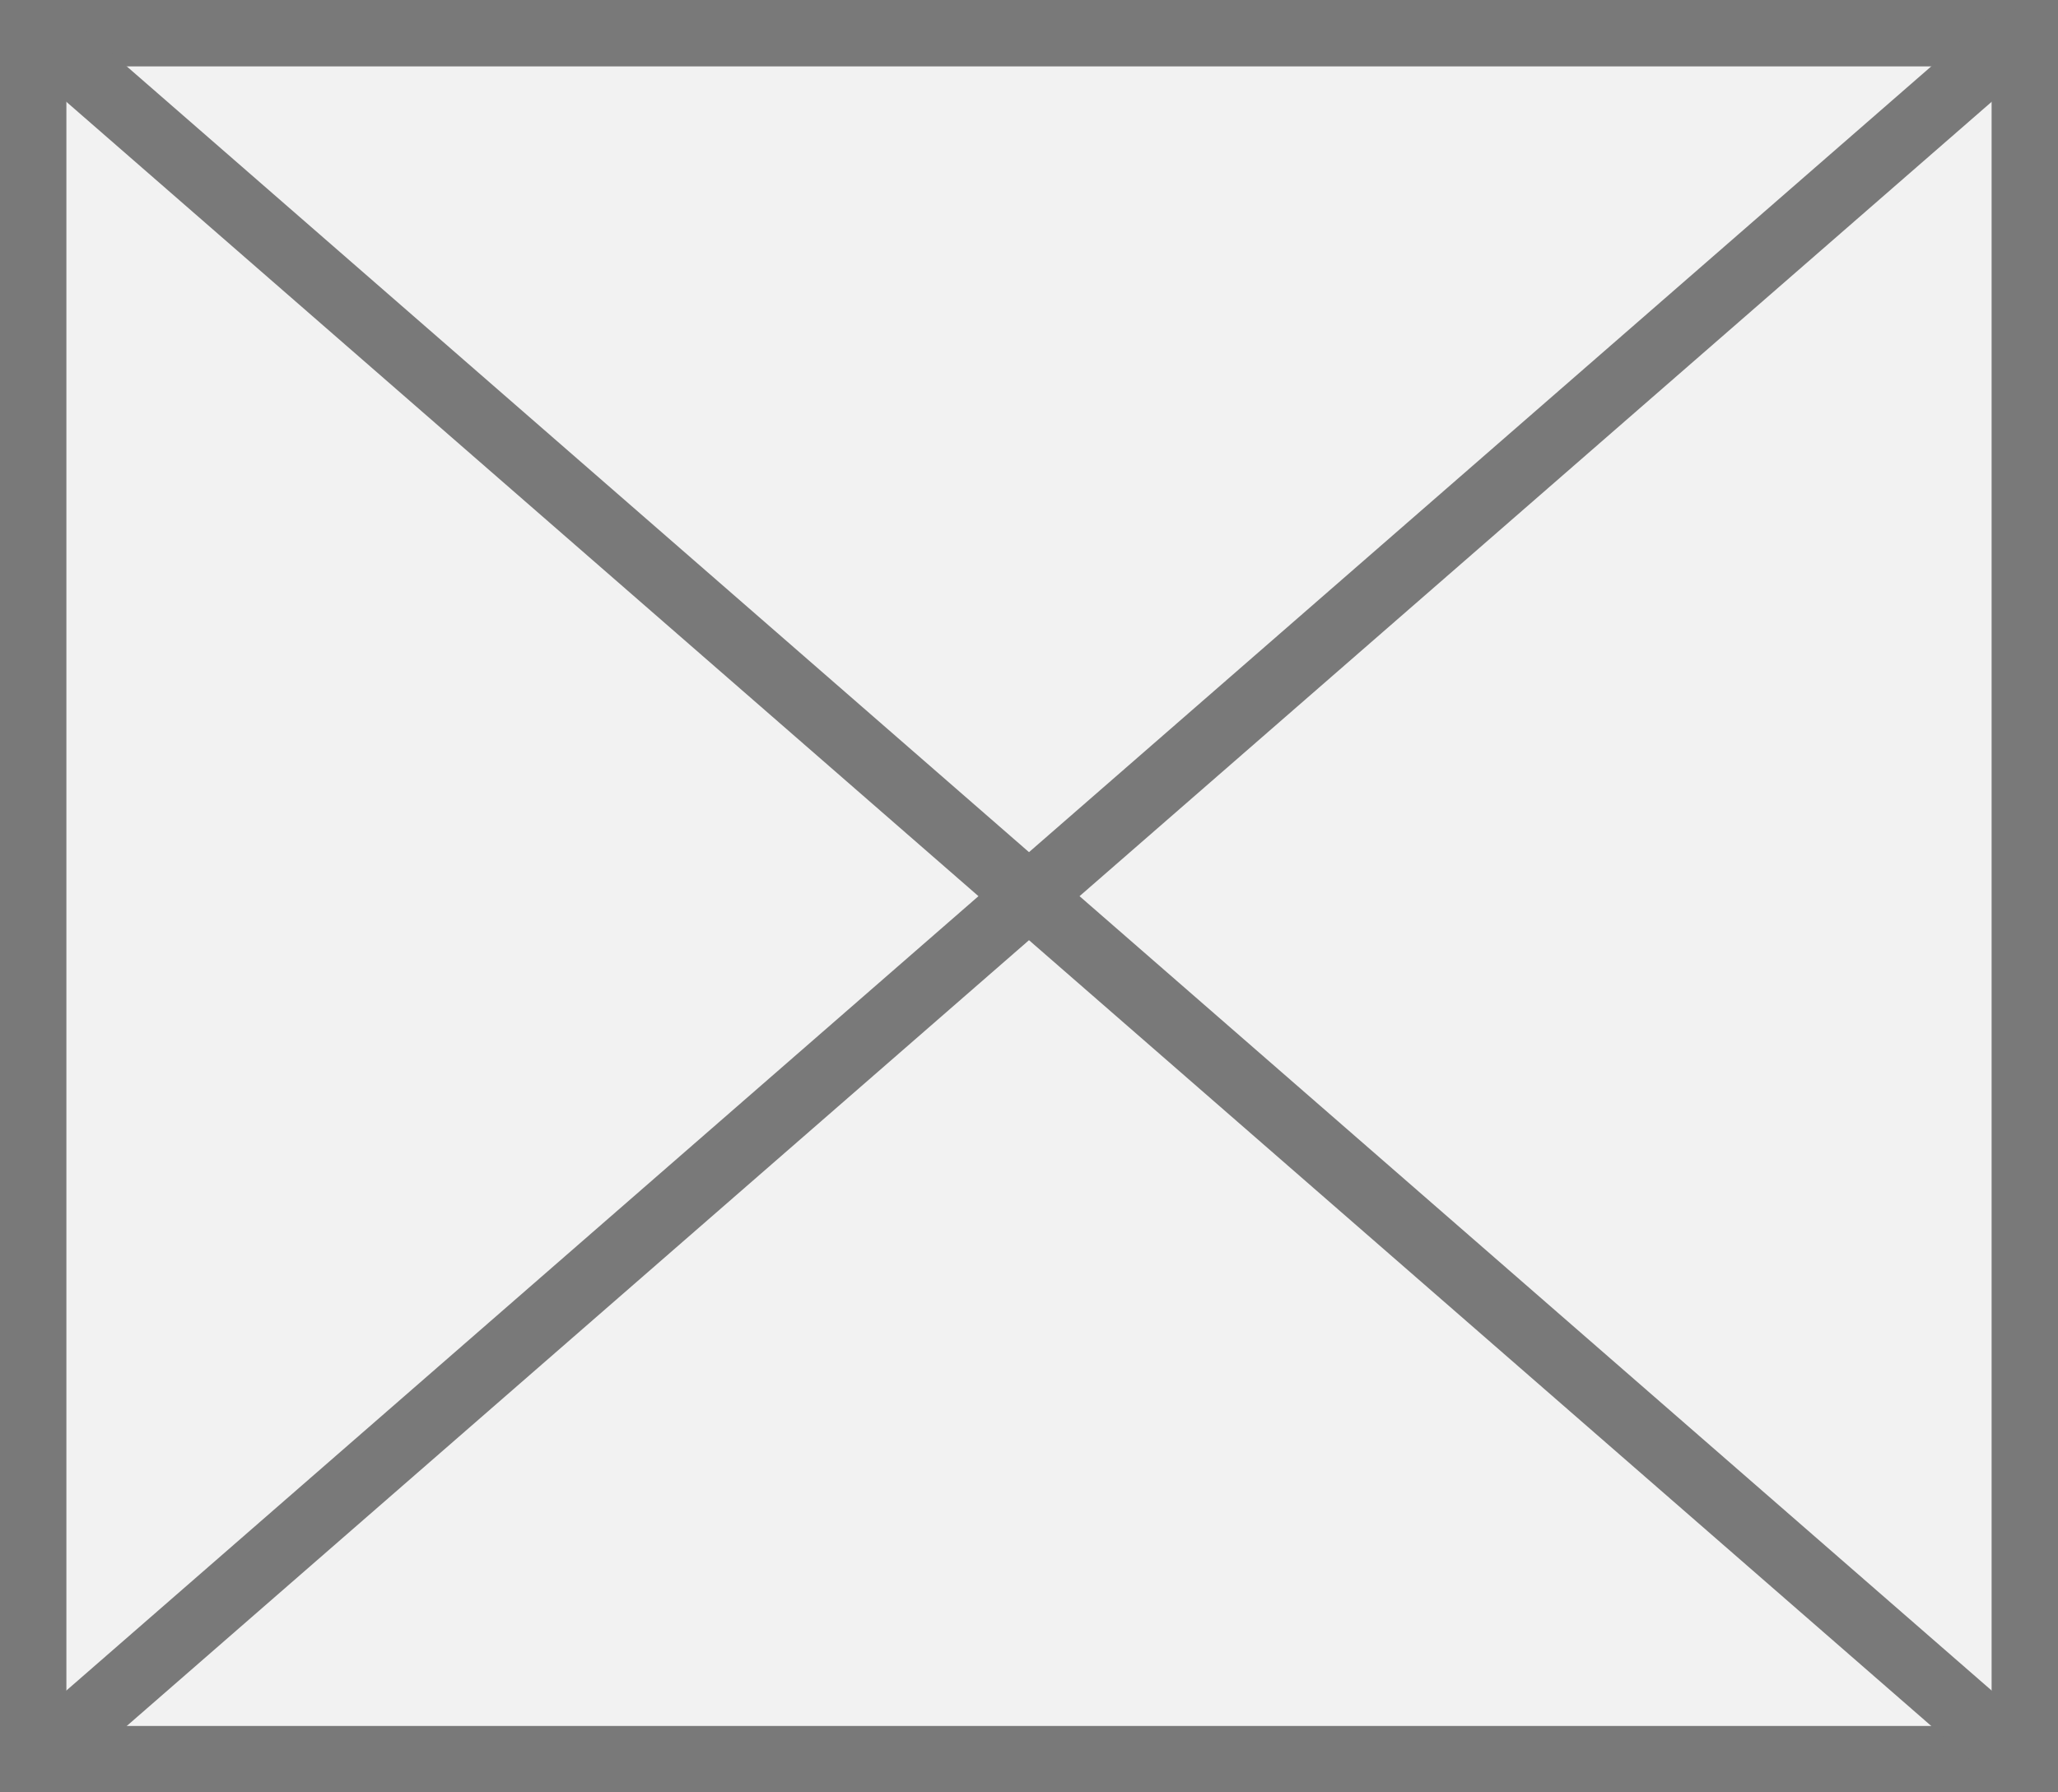 ﻿<?xml version="1.0" encoding="utf-8"?>
<svg version="1.1" xmlns:xlink="http://www.w3.org/1999/xlink" width="31px" height="27px" xmlns="http://www.w3.org/2000/svg">
  <rect width="100%" height="100%" fill="#333333" stroke="none"/>
  <g transform="matrix(1 0 0 1 -158 -274 )">
    <path d="M 158.5 274.5  L 188.5 274.5  L 188.5 300.5  L 158.5 300.5  L 158.5 274.5  Z " fill-rule="nonzero" fill="#f2f2f2" stroke="none" />
    <path d="M 158.5 274.5  L 188.5 274.5  L 188.5 300.5  L 158.5 300.5  L 158.5 274.5  Z " stroke-width="1" stroke="#797979" fill="none" />
    <path d="M 158.433 274.377  L 188.567 300.623  M 188.567 274.377  L 158.433 300.623  " stroke-width="1" stroke="#797979" fill="none" />
  </g>
</svg>